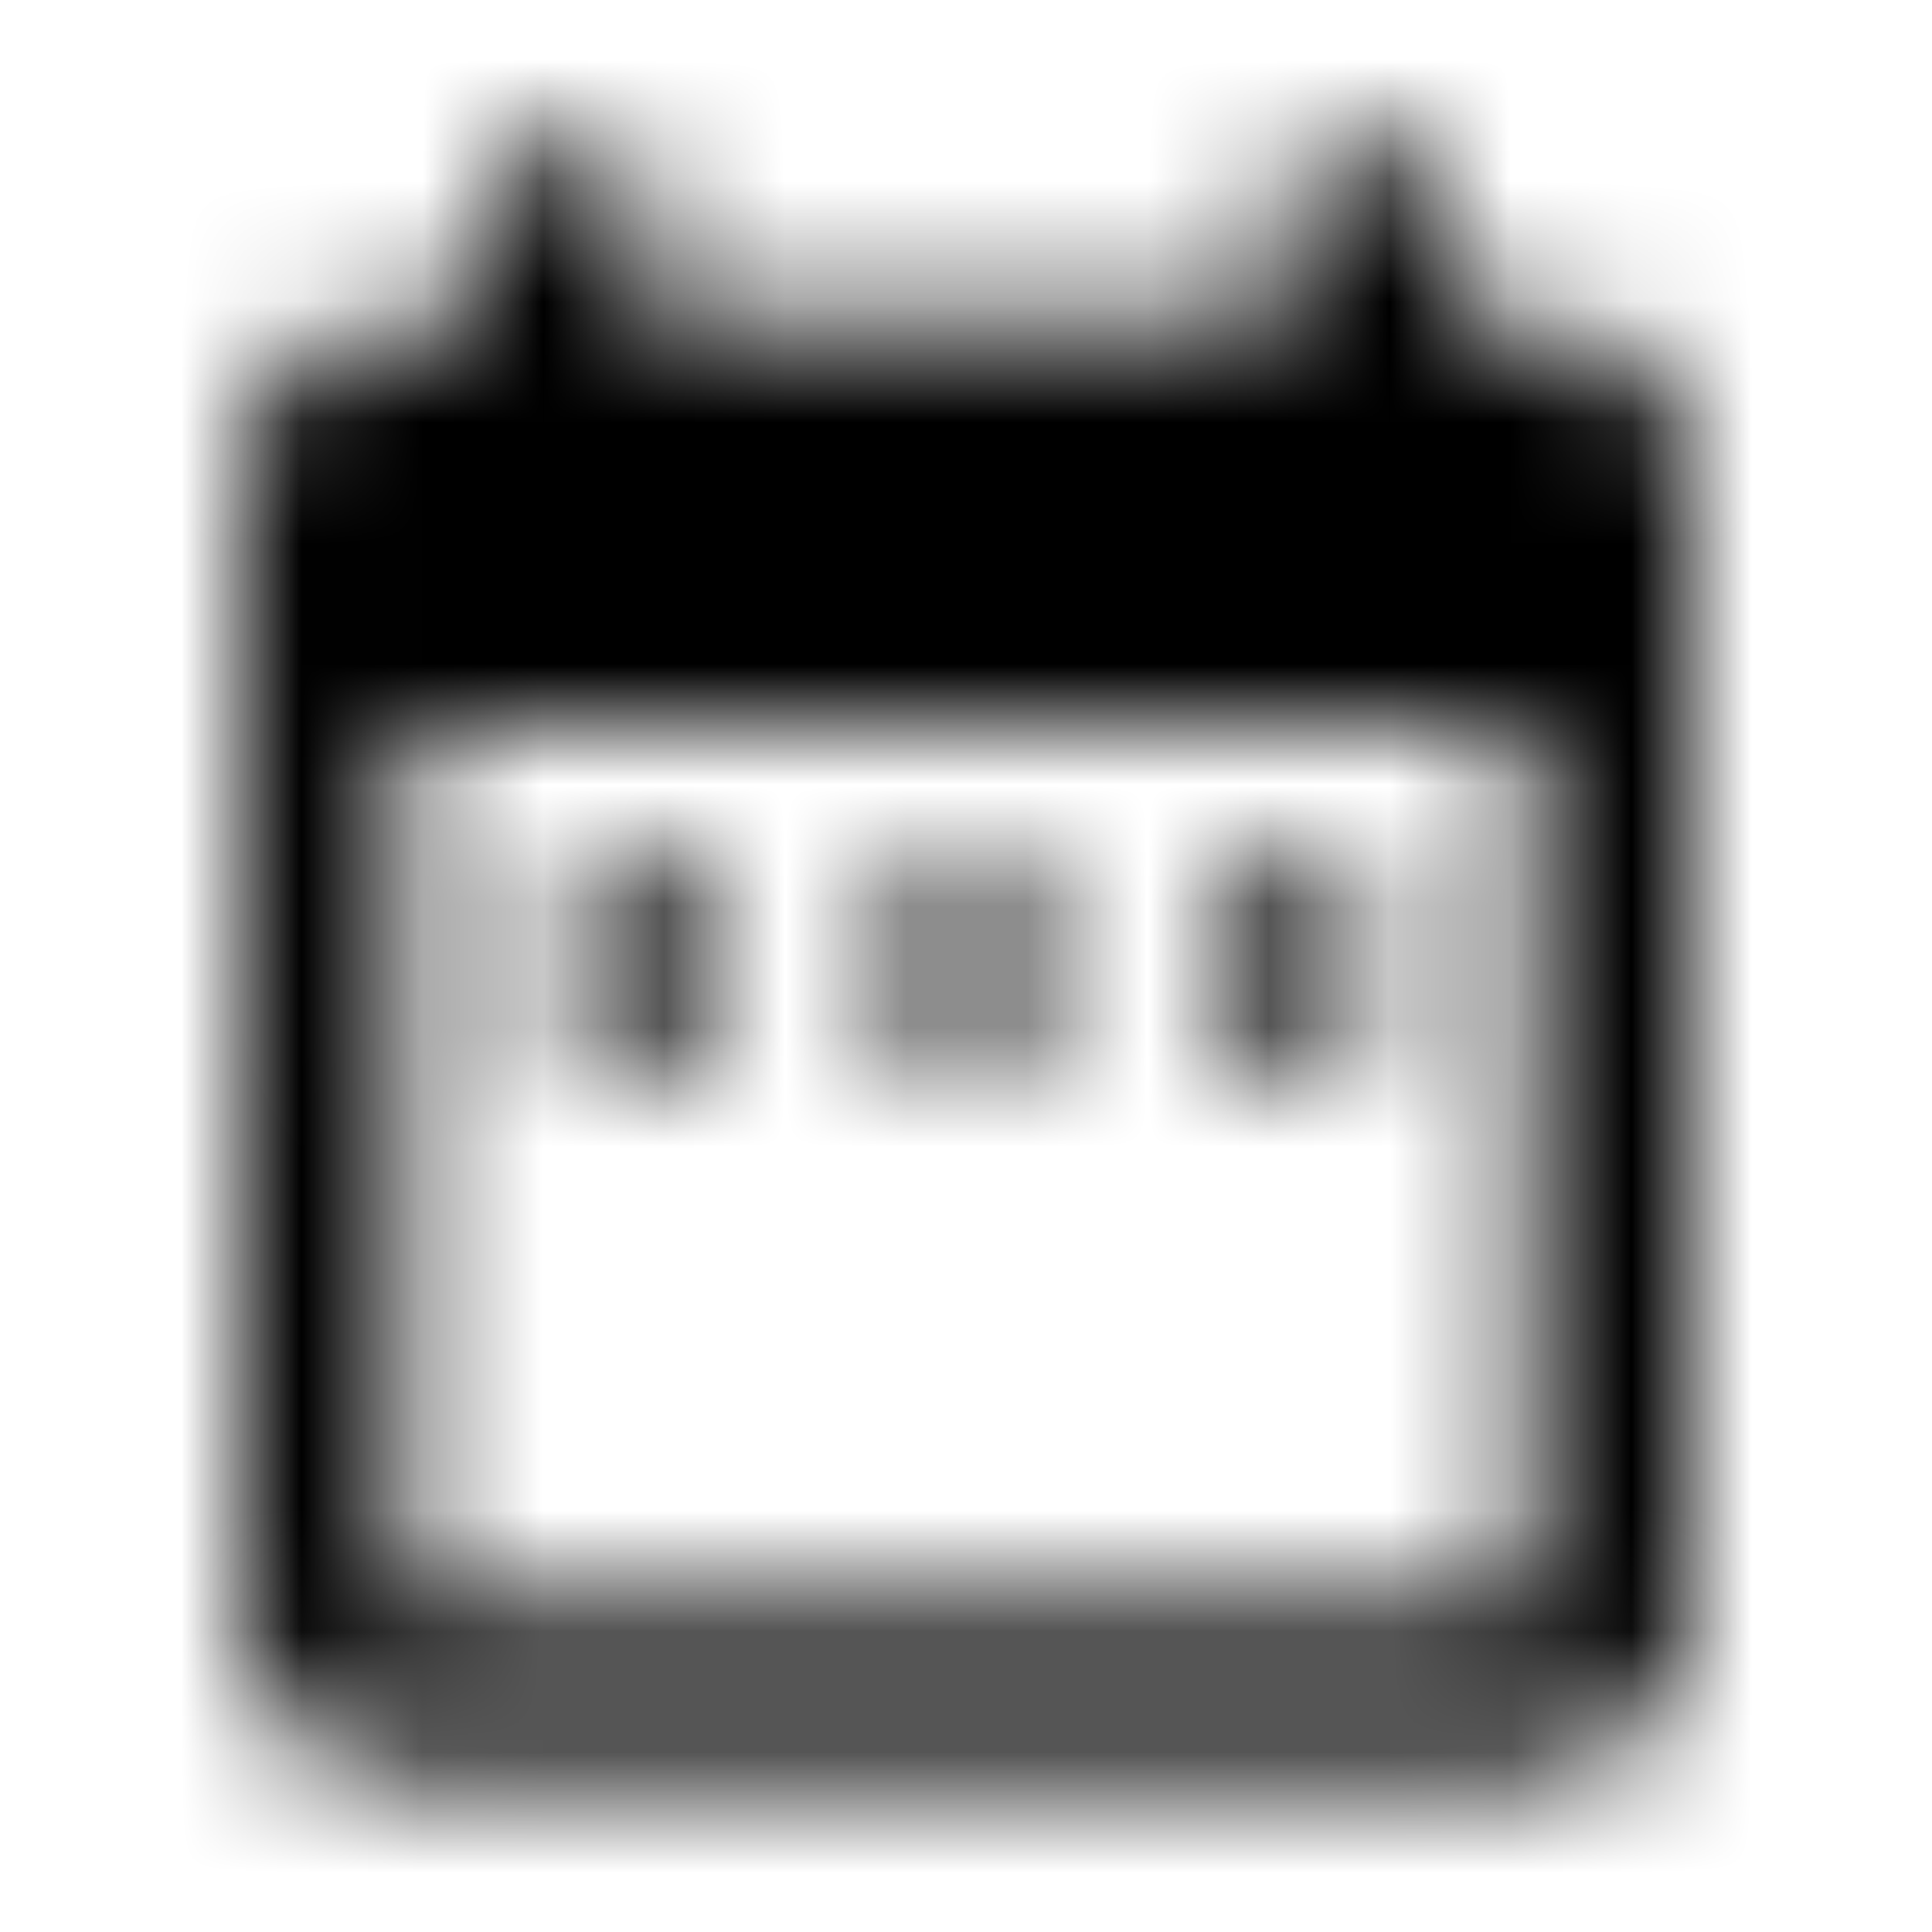 <svg xmlns="http://www.w3.org/2000/svg" xmlns:xlink="http://www.w3.org/1999/xlink" width="16" height="16" viewBox="0 0 16 16">
  <defs>
    <path id="date-range-a" d="M6,7.333 L4.667,7.333 L4.667,8.667 L6,8.667 L6,7.333 Z M8.667,7.333 L7.333,7.333 L7.333,8.667 L8.667,8.667 L8.667,7.333 Z M11.333,7.333 L10,7.333 L10,8.667 L11.333,8.667 L11.333,7.333 Z M12.667,2.667 L12,2.667 L12,1.333 L10.667,1.333 L10.667,2.667 L5.333,2.667 L5.333,1.333 L4,1.333 L4,2.667 L3.333,2.667 C2.593,2.667 2.007,3.267 2.007,4 L2,13.333 C2,14.067 2.593,14.667 3.333,14.667 L12.667,14.667 C13.4,14.667 14,14.067 14,13.333 L14,4 C14,3.267 13.4,2.667 12.667,2.667 Z M12.667,13.333 L3.333,13.333 L3.333,6 L12.667,6 L12.667,13.333 Z"/>
  </defs>
  <g fill="none" fill-rule="evenodd">
    <mask id="date-range-b" fill="#fff">
      <use xlink:href="#date-range-a"/>
    </mask>
    <g fill="CurrentColor" mask="url(#date-range-b)">
      <rect width="16" height="16"/>
    </g>
  </g>
</svg>
